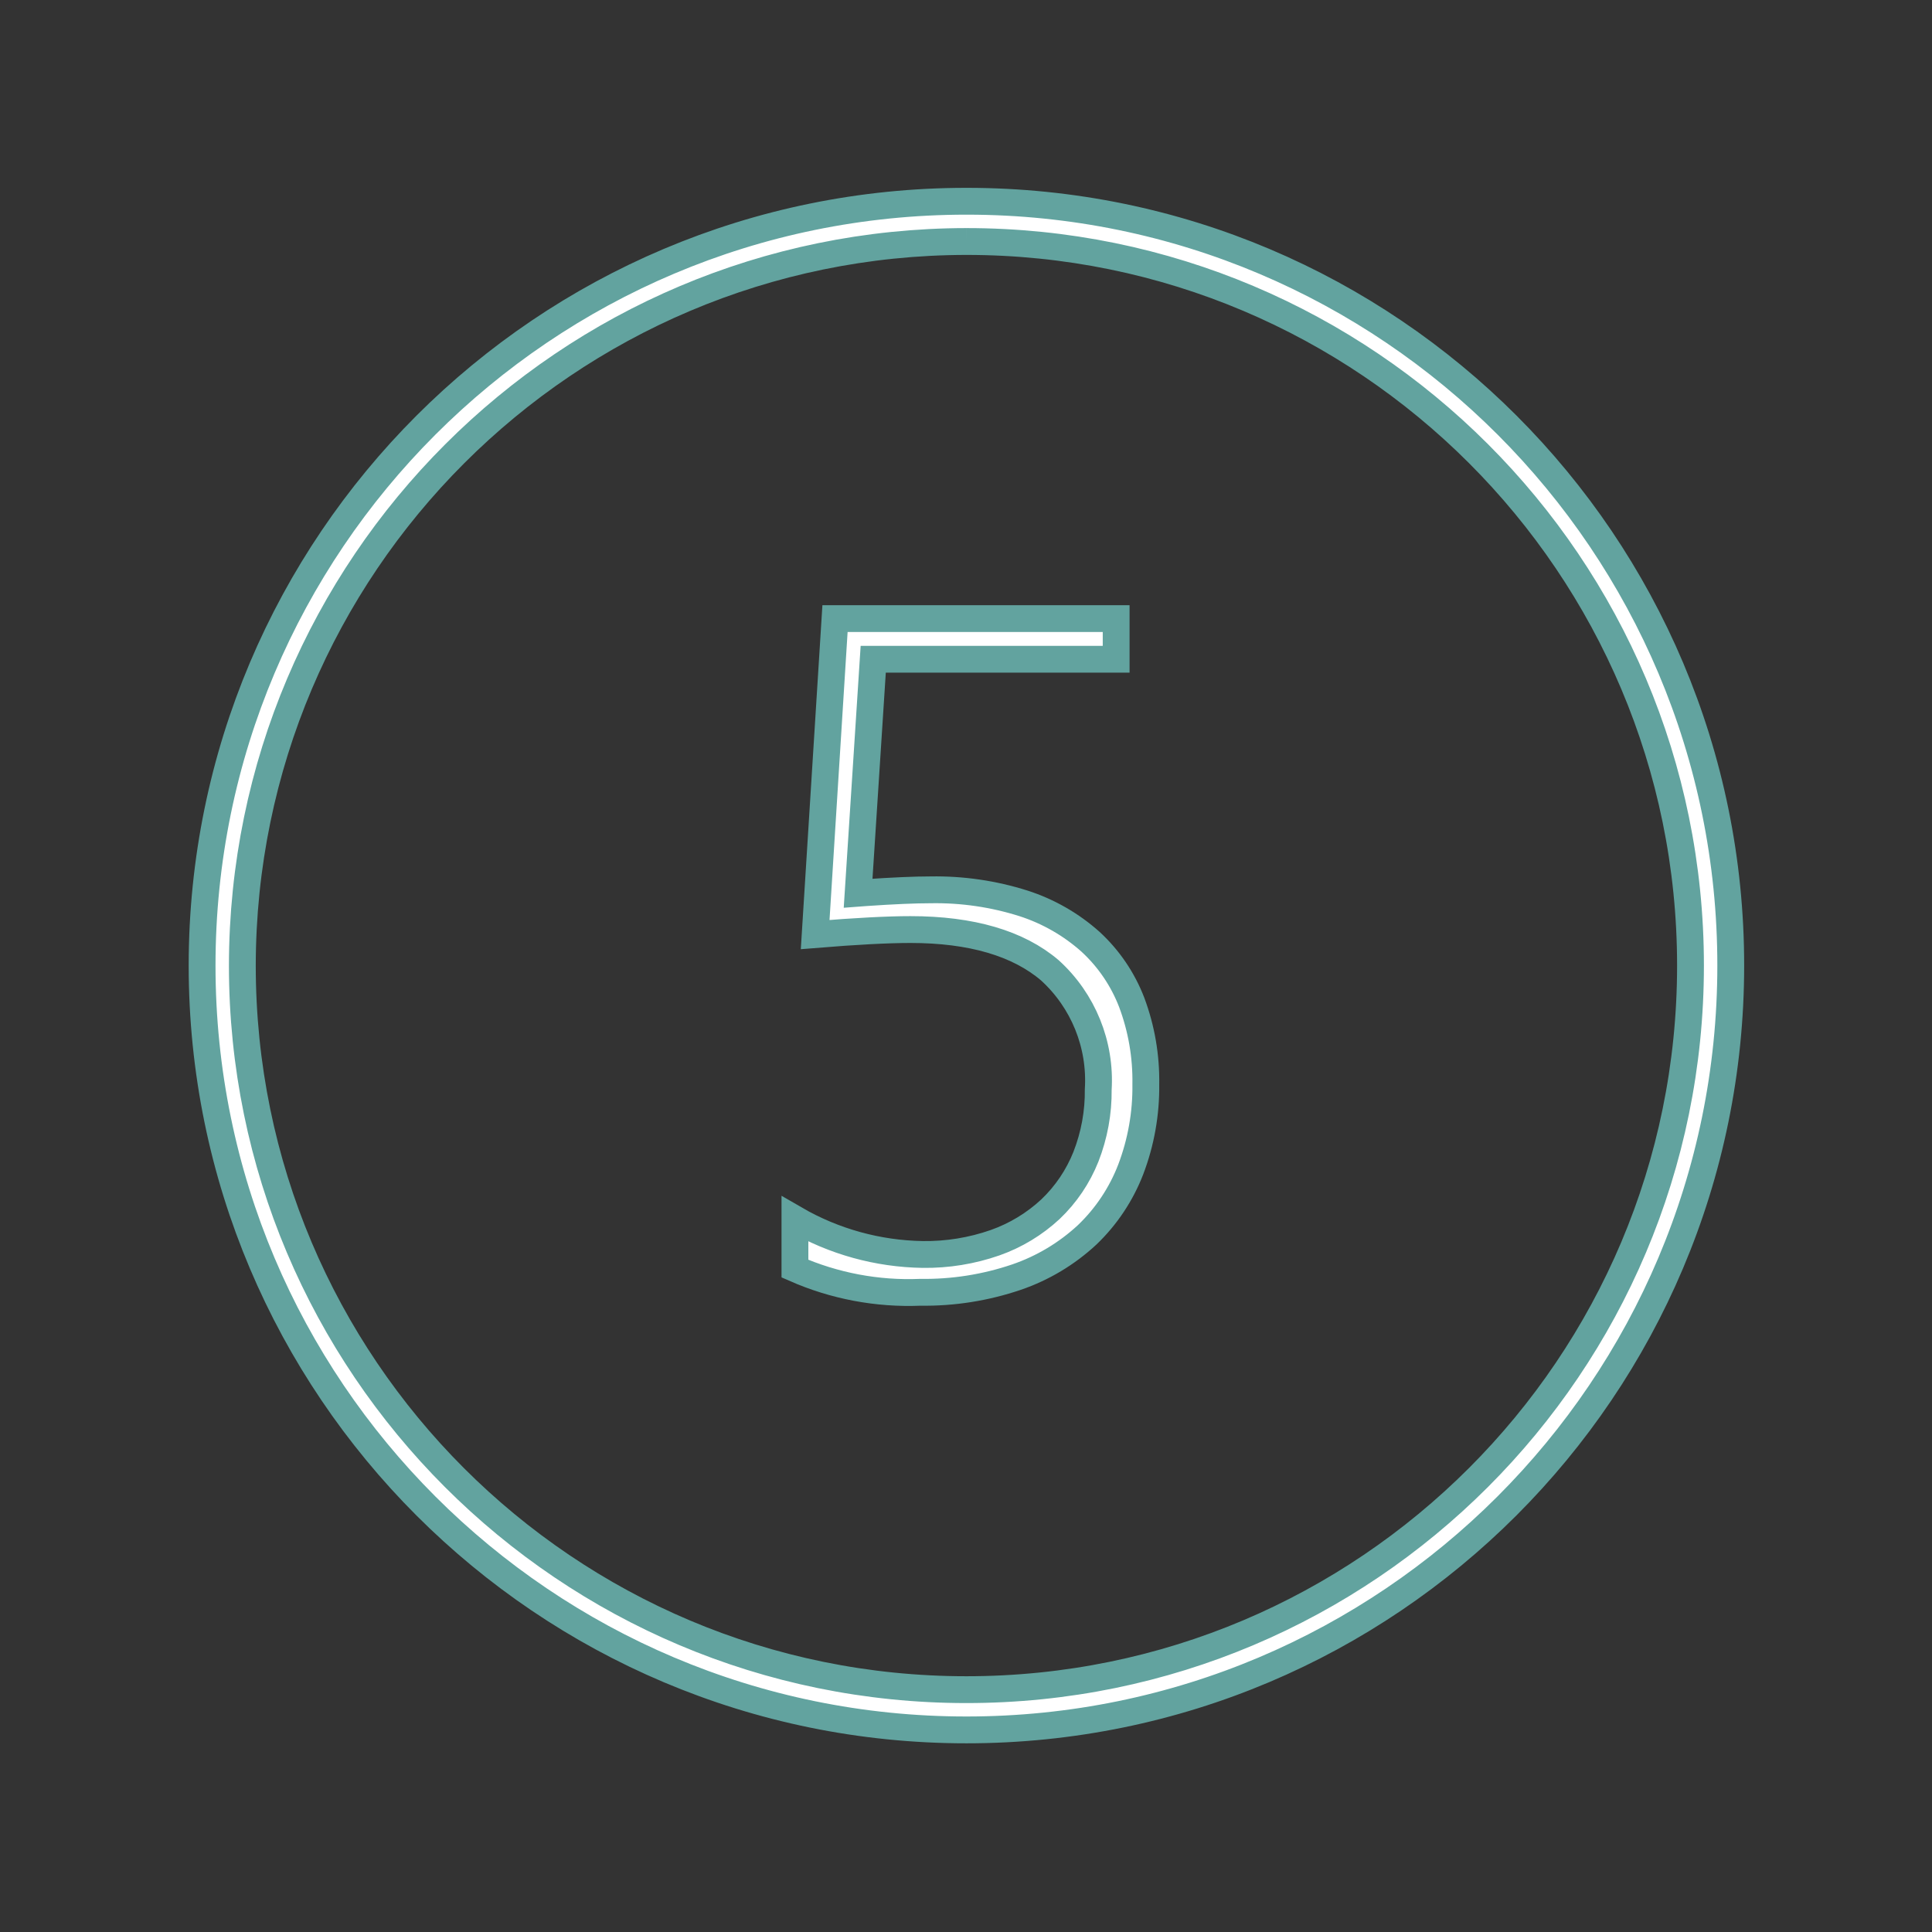 <svg viewBox="0 0 96 96" xmlns="http://www.w3.org/2000/svg" xmlns:xlink="http://www.w3.org/1999/xlink" id="Icons_Badge5_M" overflow="hidden"><rect x="0" y="0" width="96" height="96" fill="#333333" stroke="none"/><style>
.MsftOfcThm_Background1_Fill_v2 {
 fill:#FFFFFF; 
}
.MsftOfcThm_Accent6_Stroke_v2 {
 stroke:#62A39F; 
}
</style>
<g id="Icons"><path d="M48.021 12C67.892 12 84 28.108 84 47.979 84 67.85 67.892 83.958 48.021 83.958 28.15 83.958 12.042 67.85 12.042 47.979 12.065 28.118 28.16 12.023 48.021 12M48.021 10C27.046 10 10.042 27.004 10.042 47.979 10.042 68.954 27.046 85.958 48.021 85.958 68.996 85.958 86 68.954 86 47.979 86.01 27.014 69.022 10.01 48.057 10 48.045 10 48.033 10 48.021 10Z" class="MsftOfcThm_Background1_Fill_v2 MsftOfcThm_Accent6_Stroke_v2" stroke="#62A39F" stroke-width="1.333" fill="#FFFFFF"/><path d="M45.733 64.213C43.593 64.302 41.461 63.9 39.5 63.037L39.5 60.575C41.432 61.695 43.62 62.3 45.853 62.334 47.074 62.35 48.288 62.153 49.441 61.751 50.465 61.39 51.405 60.822 52.2 60.082 52.968 59.35 53.568 58.461 53.96 57.475 54.376 56.41 54.584 55.276 54.571 54.133 54.708 51.9 53.826 49.724 52.171 48.218 50.597 46.872 48.265 46.189 45.24 46.189 44.125 46.189 42.532 46.272 40.505 46.438L41.491 30.738 55.461 30.738 55.461 32.758 43.39 32.758 42.639 44.384 43.039 44.354C44.382 44.262 45.462 44.215 46.249 44.215 47.812 44.189 49.37 44.416 50.86 44.889 52.092 45.286 53.227 45.937 54.192 46.8 55.096 47.633 55.795 48.664 56.235 49.811 56.721 51.111 56.958 52.49 56.935 53.878 56.953 55.323 56.699 56.758 56.185 58.109 55.711 59.338 54.972 60.448 54.02 61.359 53.01 62.297 51.815 63.012 50.511 63.459 48.973 63.982 47.357 64.237 45.733 64.213Z" class="MsftOfcThm_Background1_Fill_v2 MsftOfcThm_Accent6_Stroke_v2" stroke="#62A39F" stroke-width="1.333" fill="#FFFFFF"/></g></svg>